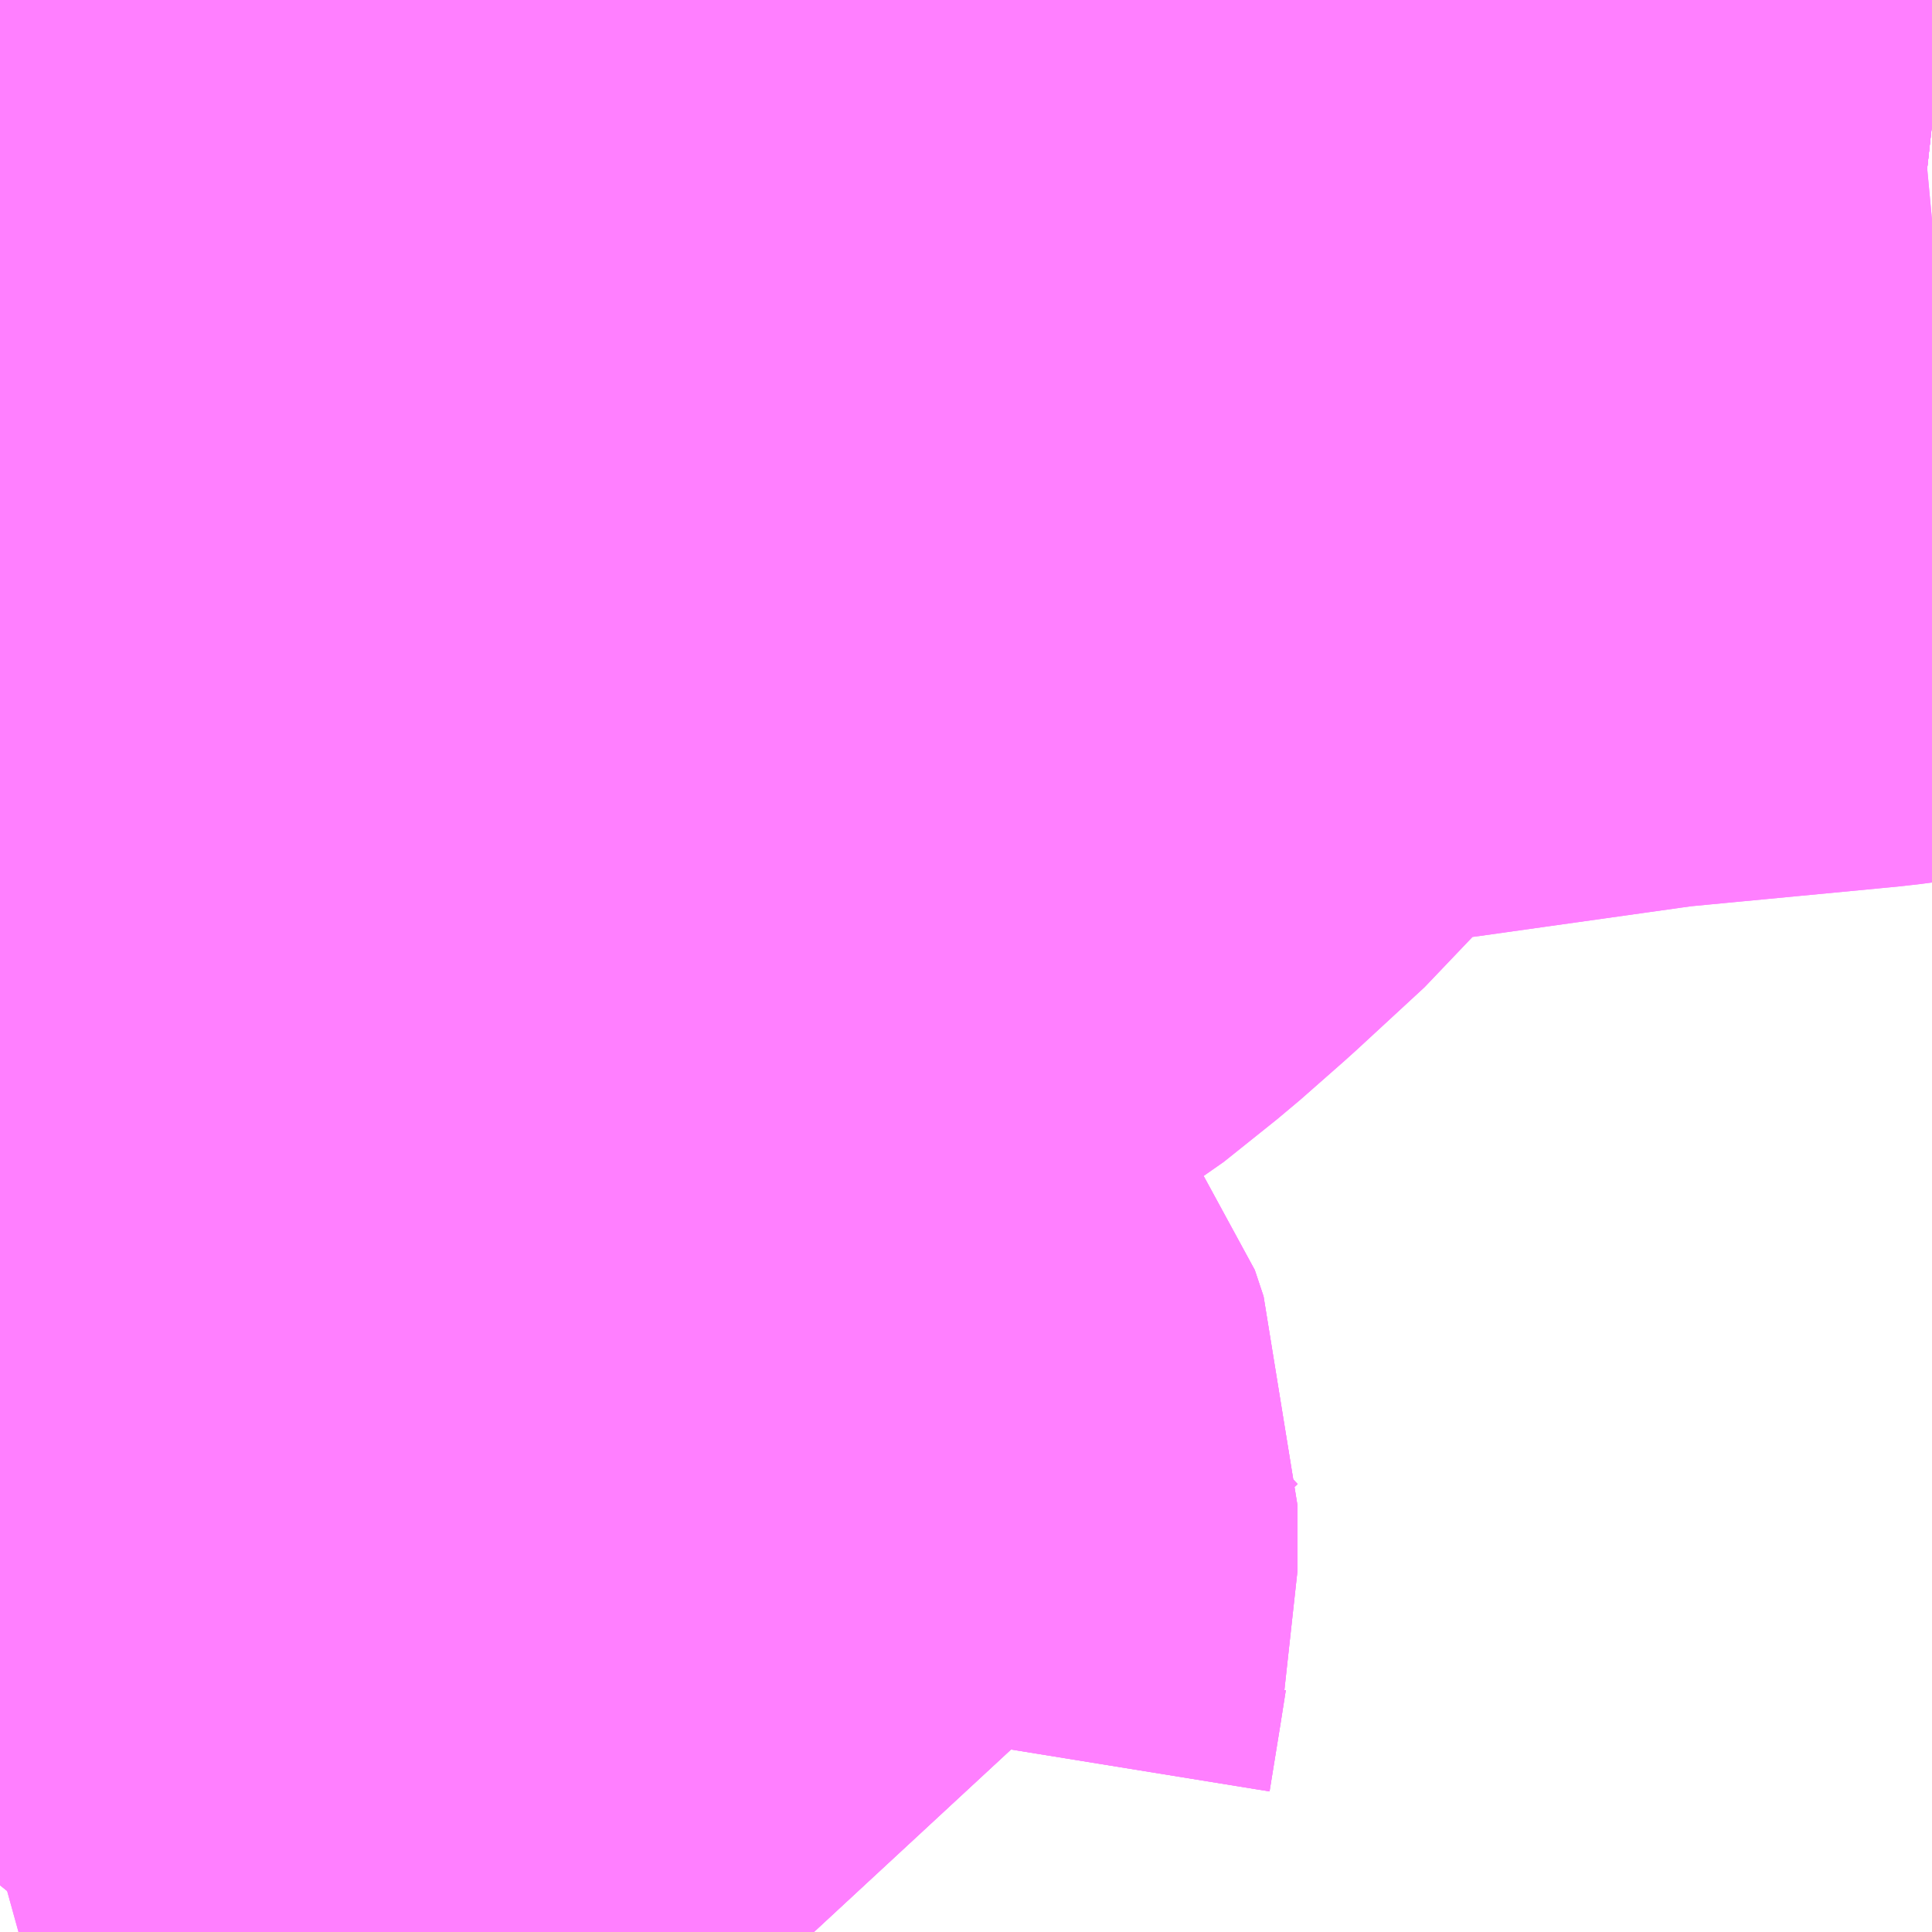 <?xml version="1.0" encoding="UTF-8"?>
<svg  xmlns="http://www.w3.org/2000/svg" xmlns:xlink="http://www.w3.org/1999/xlink" xmlns:go="http://purl.org/svgmap/profile" property="N07_001,N07_002,N07_003,N07_004,N07_005,N07_006,N07_007" viewBox="13908.691 -3536.499 1.099 1.099" go:dataArea="13908.69140625 -3536.4990234375 1.0986328125 1.0986328125" >
<globalCoordinateSystem srsName="http://purl.org/crs/84" transform="matrix(100.0,0.0,0.0,-100.0,0.0,0.0)" />
<defs>
 <g id="p0" >
  <circle cx="0.0" cy="0.0" r="3" stroke="green" stroke-width="0.75" vector-effect="non-scaling-stroke" />
 </g>
</defs>
<g fill="none" fill-rule="evenodd" stroke="#FF00FF" stroke-width="0.75" opacity="0.5" vector-effect="non-scaling-stroke" stroke-linejoin="bevel" >
<path content="1,JRバス関東（株）,東名ハイウェイバス,8.0,8.0,8.0," xlink:title="1" d="M13908.764,-3536.499L13908.763,-3536.498L13908.753,-3536.492L13908.739,-3536.483L13908.717,-3536.473L13908.693,-3536.462L13908.691,-3536.461"/>
<path content="1,JR四国バス（株）,ドリーム徳島号　阿南・徳島⇔新宿・東京・新木場,1.0,1.0,1.0," xlink:title="1" d="M13908.764,-3536.499L13908.763,-3536.498L13908.739,-3536.483L13908.717,-3536.473L13908.691,-3536.461"/>
<path content="1,JR四国バス（株）,ドリーム高松・松山号　松山・高松⇔東京・東京ディズニーランド,1.0,1.0,1.0," xlink:title="1" d="M13908.764,-3536.499L13908.763,-3536.498L13908.739,-3536.483L13908.717,-3536.473L13908.691,-3536.461"/>
<path content="1,JR四国バス（株）,ドリーム高松号　観音寺・高松⇔新宿・東京・新木場,1.0,1.0,1.0," xlink:title="1" d="M13908.764,-3536.499L13908.763,-3536.498L13908.739,-3536.483L13908.717,-3536.473L13908.691,-3536.461"/>
<path content="1,JR四国バス（株）,ドリーム高知号　高知・徳島⇔東京・新木場,1.0,1.0,1.0," xlink:title="1" d="M13908.764,-3536.499L13908.763,-3536.498L13908.739,-3536.483L13908.717,-3536.473L13908.691,-3536.461"/>
<path content="1,JR東海バス（株）,ドリームとよた号,1.0,1.0,1.0," xlink:title="1" d="M13908.691,-3536.461L13908.717,-3536.473L13908.739,-3536.483L13908.763,-3536.498L13908.764,-3536.499"/>
<path content="1,JR東海バス（株）,ドリームなごや号_01_on,3.0,3.0,3.0," xlink:title="1" d="M13908.691,-3536.461L13908.717,-3536.473L13908.739,-3536.483L13908.763,-3536.498L13908.764,-3536.499"/>
<path content="1,JR東海バス（株）,ドリームなごや号_02_on,3.0,3.0,3.0," xlink:title="1" d="M13908.691,-3536.461L13908.717,-3536.473L13908.739,-3536.483L13908.763,-3536.498L13908.764,-3536.499"/>
<path content="1,JR東海バス（株）,ドリーム静岡・浜松号_01_on,2.0,2.0,2.0," xlink:title="1" d="M13908.764,-3536.499L13908.763,-3536.498L13908.739,-3536.483L13908.717,-3536.473L13908.691,-3536.461"/>
<path content="1,JR東海バス（株）,ドリーム静岡・浜松号_02_on,2.0,2.0,2.0," xlink:title="1" d="M13908.764,-3536.499L13908.763,-3536.498L13908.739,-3536.483L13908.717,-3536.473L13908.691,-3536.461"/>
<path content="1,JR東海バス（株）,ファンタジア号,1.0,1.0,1.0," xlink:title="1" d="M13908.691,-3536.461L13908.717,-3536.473L13908.739,-3536.483L13908.763,-3536.498L13908.764,-3536.499"/>
<path content="1,JR東海バス（株）,レディースドリームなごや号,1.0,1.0,1.0," xlink:title="1" d="M13908.691,-3536.461L13908.717,-3536.473L13908.739,-3536.483L13908.763,-3536.498L13908.764,-3536.499"/>
<path content="1,JR東海バス（株）,新宿ドリーム三河・なごや号,1.0,1.0,1.0," xlink:title="1" d="M13908.764,-3536.499L13908.763,-3536.498L13908.739,-3536.483L13908.717,-3536.473L13908.691,-3536.461"/>
<path content="1,JR東海バス（株）,新宿ライナー三河・なごや号,1.0,1.0,1.0," xlink:title="1" d="M13908.764,-3536.499L13908.763,-3536.498L13908.739,-3536.483L13908.717,-3536.473L13908.691,-3536.461"/>
<path content="1,JR東海バス（株）,東名ハイウェイバス_01_on,37.0,37.0,37.0," xlink:title="1" d="M13908.691,-3536.461L13908.717,-3536.473L13908.739,-3536.483L13908.763,-3536.498L13908.764,-3536.499"/>
<path content="1,JR東海バス（株）,東名ハイウェイバス_03_on,37.0,37.0,37.0," xlink:title="1" d="M13908.691,-3536.461L13908.717,-3536.473L13908.739,-3536.483L13908.763,-3536.498L13908.764,-3536.499"/>
<path content="1,JR東海バス（株）,渋谷・新宿ライナー浜松号,4.0,4.0,4.0," xlink:title="1" d="M13908.691,-3536.461L13908.717,-3536.473L13908.739,-3536.483L13908.763,-3536.498L13908.764,-3536.499"/>
<path content="1,JR東海バス（株）,渋谷・新宿ライナー静岡号,8.0,8.0,8.0," xlink:title="1" d="M13908.691,-3536.461L13908.717,-3536.473L13908.739,-3536.483L13908.763,-3536.498L13908.764,-3536.499"/>
<path content="1,JR東海バス（株）,青春ドリームなごや号,1.0,1.0,1.0," xlink:title="1" d="M13908.691,-3536.461L13908.717,-3536.473L13908.739,-3536.483L13908.763,-3536.498L13908.764,-3536.499"/>
<path content="1,しずてつジャストライン（株）,新静岡新宿線,15.0,15.0,15.0," xlink:title="1" d="M13908.691,-3536.461L13908.717,-3536.473L13908.739,-3536.483L13908.763,-3536.498L13908.764,-3536.499"/>
<path content="1,しずてつジャストライン（株）,東京清水線,5.0,5.0,5.0," xlink:title="1" d="M13908.691,-3536.461L13908.717,-3536.473L13908.739,-3536.483L13908.763,-3536.498L13908.764,-3536.499"/>
<path content="1,しずてつジャストライン（株）,静岡成田空港線,1.0,1.0,1.0," xlink:title="1" d="M13908.691,-3536.461L13908.717,-3536.473L13908.739,-3536.483L13908.763,-3536.498L13908.764,-3536.499"/>
<path content="1,しずてつジャストライン（株）,静岡横浜線,3.0,3.0,3.0," xlink:title="1" d="M13908.691,-3536.461L13908.717,-3536.473L13908.739,-3536.483L13908.763,-3536.498L13908.764,-3536.499"/>
<path content="1,エムケイ（株）,MKナイトシャトル　京都・大阪⇔東京便,1.0,1.0,1.0," xlink:title="1" d="M13908.691,-3536.461L13908.717,-3536.473L13908.739,-3536.483L13908.763,-3536.498L13908.764,-3536.499"/>
<path content="1,エムケイ（株）,MKナイトシャトル　名古屋・豊田⇔東京便,1.0,1.0,1.0," xlink:title="1" d="M13908.691,-3536.461L13908.717,-3536.473L13908.739,-3536.483L13908.763,-3536.498L13908.764,-3536.499"/>
<path content="1,三重交通（株）,伊賀・四日市～横浜・品川,1.0,1.0,1.0," xlink:title="1" d="M13908.764,-3536.499L13908.763,-3536.498L13908.739,-3536.483L13908.717,-3536.473L13908.691,-3536.461"/>
<path content="1,三重交通（株）,勝浦・南紀～横浜・東京・大宮,1.0,1.0,1.0," xlink:title="1" d="M13908.691,-3536.461L13908.717,-3536.473L13908.739,-3536.483L13908.763,-3536.498L13908.764,-3536.499"/>
<path content="1,京浜急行バス（株）,小19,1.5,1.0,1.0," xlink:title="1" d="M13908.691,-3536.289L13908.701,-3536.291L13908.738,-3536.296L13908.811,-3536.304L13908.837,-3536.305L13908.847,-3536.307L13908.904,-3536.307L13909.115,-3536.299L13909.122,-3536.301L13909.126,-3536.302L13909.129,-3536.302L13909.136,-3536.303L13909.151,-3536.307L13909.173,-3536.311L13909.187,-3536.315L13909.19,-3536.315L13909.193,-3536.316L13909.202,-3536.318L13909.254,-3536.329L13909.286,-3536.335L13909.352,-3536.348L13909.362,-3536.35L13909.378,-3536.353L13909.396,-3536.357L13909.403,-3536.358L13909.436,-3536.365L13909.56,-3536.389L13909.672,-3536.412L13909.693,-3536.417L13909.695,-3536.417L13909.697,-3536.417L13909.731,-3536.425L13909.75,-3536.427L13909.781,-3536.429L13909.79,-3536.428"/>
<path content="1,京浜急行バス（株）,御殿場・箱根桃源台～羽田空港線,4.0,4.0,4.0," xlink:title="1" d="M13908.691,-3536.461L13908.693,-3536.462L13908.717,-3536.473L13908.739,-3536.483L13908.753,-3536.492L13908.763,-3536.498L13908.764,-3536.499"/>
<path content="1,京浜急行バス（株）,松62,7.2,9.3,11.7," xlink:title="1" d="M13909.79,-3536.428L13909.781,-3536.429L13909.75,-3536.427L13909.731,-3536.425L13909.697,-3536.417L13909.695,-3536.417L13909.693,-3536.417L13909.672,-3536.412L13909.56,-3536.389L13909.436,-3536.365L13909.403,-3536.358L13909.396,-3536.357L13909.378,-3536.353L13909.362,-3536.35L13909.352,-3536.348L13909.286,-3536.335L13909.254,-3536.329L13909.202,-3536.318L13909.193,-3536.316L13909.19,-3536.315L13909.187,-3536.315L13909.173,-3536.311L13909.151,-3536.307L13909.136,-3536.303L13909.129,-3536.302L13909.126,-3536.302L13909.122,-3536.301L13909.115,-3536.299L13908.904,-3536.307L13908.847,-3536.307L13908.837,-3536.305L13908.811,-3536.304L13908.738,-3536.296L13908.701,-3536.291L13908.691,-3536.289"/>
<path content="1,京浜急行バス（株）,松64,1.0,0.0,0.0," xlink:title="1" d="M13909.79,-3536.428L13909.781,-3536.429L13909.75,-3536.427L13909.731,-3536.425L13909.697,-3536.417L13909.695,-3536.417L13909.693,-3536.417L13909.672,-3536.412L13909.56,-3536.389L13909.436,-3536.365L13909.403,-3536.358L13909.396,-3536.357L13909.378,-3536.353L13909.362,-3536.35L13909.352,-3536.348L13909.286,-3536.335L13909.254,-3536.329L13909.202,-3536.318L13909.193,-3536.316L13909.19,-3536.315L13909.187,-3536.315L13909.173,-3536.311L13909.151,-3536.307L13909.136,-3536.303L13909.129,-3536.302L13909.126,-3536.302L13909.122,-3536.301L13909.115,-3536.299L13908.904,-3536.307L13908.847,-3536.307L13908.837,-3536.305L13908.811,-3536.304L13908.738,-3536.296L13908.701,-3536.291L13908.691,-3536.289"/>
<path content="1,京浜急行バス（株）,松66,14.5,8.0,5.5," xlink:title="1" d="M13909.79,-3536.428L13909.781,-3536.429L13909.75,-3536.427L13909.731,-3536.425L13909.697,-3536.417L13909.695,-3536.417L13909.693,-3536.417L13909.672,-3536.412L13909.56,-3536.389L13909.436,-3536.365L13909.403,-3536.358L13909.396,-3536.357L13909.378,-3536.353L13909.362,-3536.35L13909.352,-3536.348L13909.286,-3536.335L13909.254,-3536.329L13909.202,-3536.318L13909.193,-3536.316L13909.19,-3536.315L13909.187,-3536.315L13909.173,-3536.311L13909.151,-3536.307L13909.136,-3536.303L13909.129,-3536.302L13909.126,-3536.302L13909.122,-3536.301L13909.115,-3536.299L13908.904,-3536.307L13908.847,-3536.307L13908.837,-3536.305L13908.811,-3536.304L13908.738,-3536.296L13908.701,-3536.291L13908.691,-3536.289"/>
<path content="1,京浜急行バス（株）,松75,0.0,0.0,1.2," xlink:title="1" d="M13909.79,-3536.428L13909.781,-3536.429L13909.75,-3536.427L13909.731,-3536.425L13909.697,-3536.417L13909.695,-3536.417L13909.693,-3536.417L13909.672,-3536.412L13909.56,-3536.389L13909.436,-3536.365L13909.403,-3536.358L13909.396,-3536.357L13909.378,-3536.353L13909.362,-3536.35L13909.352,-3536.348L13909.286,-3536.335L13909.254,-3536.329L13909.202,-3536.318L13909.193,-3536.316L13909.19,-3536.315L13909.187,-3536.315L13909.173,-3536.311L13909.151,-3536.307L13909.136,-3536.303L13909.129,-3536.302L13909.126,-3536.302L13909.122,-3536.301L13909.115,-3536.299L13908.904,-3536.307L13908.847,-3536.307L13908.837,-3536.305L13908.811,-3536.304L13908.738,-3536.296L13908.701,-3536.291L13908.691,-3536.289"/>
<path content="1,京福バス（株）,東京線,3.0,3.0,3.0," xlink:title="1" d="M13908.691,-3536.461L13908.717,-3536.473L13908.739,-3536.483L13908.763,-3536.498L13908.764,-3536.499"/>
<path content="1,京都交通（株）,舞鶴・綾部・福知山～東京,1.0,1.0,1.0," xlink:title="1" d="M13908.691,-3536.461L13908.717,-3536.473L13908.739,-3536.483L13908.763,-3536.498L13908.764,-3536.499"/>
<path content="1,京阪バス（株）,京都・大津⇔上野・TDR・千葉,1.0,1.0,1.0," xlink:title="1" d="M13908.691,-3536.461L13908.717,-3536.473L13908.739,-3536.483L13908.763,-3536.498L13908.764,-3536.499"/>
<path content="1,京阪バス（株）,枚方・京都⇔渋谷・新宿,1.0,1.0,1.0," xlink:title="1" d="M13908.691,-3536.461L13908.717,-3536.473L13908.739,-3536.483L13908.763,-3536.498L13908.764,-3536.499"/>
<path content="1,北陸鉄道（株）,高速バス　金沢⇔横浜,1.0,1.0,1.0," xlink:title="1" d="M13908.764,-3536.499L13908.763,-3536.498L13908.739,-3536.483L13908.717,-3536.473L13908.691,-3536.461"/>
<path content="1,南海バス（株）,和歌山・和泉中央・堺東⇔新宿・東京,1.0,1.0,1.0," xlink:title="1" d="M13908.691,-3536.461L13908.717,-3536.473L13908.739,-3536.483L13908.763,-3536.498L13908.764,-3536.499"/>
<path content="1,南海バス（株）,堺・大阪（なんば）⇔新宿・東京,1.0,1.0,1.0," xlink:title="1" d="M13908.691,-3536.461L13908.717,-3536.473L13908.739,-3536.483L13908.763,-3536.498L13908.764,-3536.499"/>
<path content="1,南海バス（株）,堺・大阪（なんば）・京都⇔小田原・藤沢・鎌倉,1.0,1.0,1.0," xlink:title="1" d="M13908.764,-3536.499L13908.763,-3536.498L13908.739,-3536.483L13908.717,-3536.473L13908.691,-3536.461"/>
<path content="1,南海バス（株）,大阪（なんば）・京都⇔秋葉原・成田空港・銚子,1.0,1.0,1.0," xlink:title="1" d="M13908.691,-3536.461L13908.717,-3536.473L13908.739,-3536.483L13908.763,-3536.498L13908.764,-3536.499"/>
<path content="1,南海バス（株）,神戸・大阪（なんば）・京都⇔立川・昭島・玉川上水（東京）,1.0,1.0,1.0," xlink:title="1" d="M13908.691,-3536.461L13908.717,-3536.473L13908.739,-3536.483L13908.763,-3536.498L13908.764,-3536.499"/>
<path content="1,名鉄バス（株）,名古屋～仙台,1.0,1.0,1.0," xlink:title="1" d="M13908.764,-3536.499L13908.763,-3536.498L13908.739,-3536.483L13908.717,-3536.473L13908.691,-3536.461"/>
<path content="1,和歌山バス（株）,サウスウエーブ号和歌山・堺⇔横浜・上野・東京ディズニーリゾート・海浜幕張,1.0,1.0,1.0," xlink:title="1" d="M13908.691,-3536.461L13908.717,-3536.473L13908.739,-3536.483L13908.763,-3536.498L13908.764,-3536.499"/>
<path content="1,四国高速バス（株）,ハローブリッジ号　善通寺・坂出⇔横浜・新宿・八王子,1.0,1.0,1.0," xlink:title="1" d="M13908.691,-3536.461L13908.717,-3536.473L13908.739,-3536.483L13908.763,-3536.498L13908.764,-3536.499"/>
<path content="1,土佐電気鉄道（株）,ブルーメッツ号　高知⇔東京線,1.0,1.0,1.0," xlink:title="1" d="M13908.691,-3536.461L13908.717,-3536.473L13908.739,-3536.483L13908.763,-3536.498L13908.764,-3536.499"/>
<path content="1,奈良交通（株）,やまと号　五條-新宿線,1.0,1.0,1.0," xlink:title="1" d="M13908.691,-3536.461L13908.717,-3536.473L13908.739,-3536.483L13908.763,-3536.498L13908.764,-3536.499"/>
<path content="1,奈良交通（株）,やまと号　奈良-新宿線,1.0,1.0,1.0," xlink:title="1" d="M13908.691,-3536.461L13908.717,-3536.473L13908.739,-3536.483L13908.763,-3536.498L13908.764,-3536.499"/>
<path content="1,奈良交通（株）,やまと号　奈良-東京ディズニーリゾート・横浜線,1.0,1.0,1.0," xlink:title="1" d="M13908.691,-3536.461L13908.717,-3536.473L13908.739,-3536.483L13908.763,-3536.498L13908.764,-3536.499"/>
<path content="1,宇和島自動車（株）,宇和島・松山⇔横浜・池袋・大宮,1.0,1.0,1.0," xlink:title="1" d="M13908.691,-3536.461L13908.717,-3536.473L13908.739,-3536.483L13908.763,-3536.498L13908.764,-3536.499"/>
<path content="1,富士急シティバス（株）,さんさんぬまづ・新宿号,2.5,2.5,2.5," xlink:title="1" d="M13908.691,-3536.461L13908.717,-3536.473L13908.739,-3536.483L13908.763,-3536.498L13908.764,-3536.499"/>
<path content="1,富士急シティバス（株）,さんさんぬまづ・東京号,3.0,3.0,3.0," xlink:title="1" d="M13908.691,-3536.461L13908.717,-3536.473L13908.739,-3536.483L13908.763,-3536.498L13908.764,-3536.499"/>
<path content="1,富士急シティバス（株）,みしまコロッケ号,1.5,1.5,1.5," xlink:title="1" d="M13908.691,-3536.461L13908.717,-3536.473L13908.739,-3536.483L13908.763,-3536.498L13908.764,-3536.499"/>
<path content="1,富士急湘南バス（株）,ハイランドライナー,0.0,0.9,0.9," xlink:title="1" d="M13908.691,-3536.023L13908.708,-3536.023L13908.753,-3536.023L13908.768,-3536.025L13908.88,-3536.029L13908.912,-3536.03L13908.948,-3536.036L13908.984,-3536.047L13909.023,-3536.061L13909.052,-3536.073L13909.079,-3536.087L13909.091,-3536.094L13909.102,-3536.1L13909.153,-3536.131L13909.183,-3536.155L13909.208,-3536.177L13909.247,-3536.213L13909.273,-3536.244L13909.314,-3536.287L13909.359,-3536.311L13909.366,-3536.316L13909.373,-3536.317L13909.382,-3536.322L13909.434,-3536.332L13909.458,-3536.335L13909.481,-3536.338L13909.609,-3536.356L13909.735,-3536.368L13909.758,-3536.371L13909.79,-3536.374"/>
<path content="1,富士急湘南バス（株）,小18,0.0,1.0,1.0," xlink:title="1" d="M13909.154,-3535.4L13909.129,-3535.427L13909.061,-3535.502L13909.049,-3535.511L13909.043,-3535.521L13909.043,-3535.54L13909.049,-3535.577L13909.052,-3535.596L13909.054,-3535.605L13909.054,-3535.643L13909.049,-3535.658L13909.045,-3535.663L13909.039,-3535.671L13909.022,-3535.683L13909.012,-3535.688L13908.956,-3535.694L13908.946,-3535.698L13908.935,-3535.704L13908.915,-3535.727L13908.886,-3535.775L13908.854,-3535.826L13908.845,-3535.84L13908.785,-3535.933L13908.784,-3535.933L13908.784,-3535.933L13908.753,-3535.974L13908.737,-3535.999L13908.721,-3536.014L13908.716,-3536.018L13908.708,-3536.023L13908.691,-3536.023"/>
<path content="1,富士急湘南バス（株）,小田原・新松田・沼津～大坂・京都線,1.0,1.0,1.0," xlink:title="1" d="M13908.764,-3536.499L13908.763,-3536.498L13908.753,-3536.492L13908.739,-3536.483L13908.717,-3536.473L13908.693,-3536.462L13908.691,-3536.461"/>
<path content="1,富士急湘南バス（株）,松95,0.0,0.8,0.8," xlink:title="1" d="M13909.79,-3536.374L13909.758,-3536.371L13909.735,-3536.368L13909.609,-3536.356L13909.481,-3536.338L13909.458,-3536.335L13909.434,-3536.332L13909.382,-3536.322L13909.373,-3536.317L13909.366,-3536.316L13909.359,-3536.311L13909.314,-3536.287L13909.273,-3536.244L13909.247,-3536.213L13909.208,-3536.177L13909.183,-3536.155L13909.153,-3536.131L13909.102,-3536.1L13909.091,-3536.094L13909.079,-3536.087L13909.052,-3536.073L13909.023,-3536.061L13908.984,-3536.047L13908.948,-3536.036L13908.912,-3536.03L13908.88,-3536.029L13908.768,-3536.025L13908.753,-3536.023L13908.708,-3536.023L13908.691,-3536.023"/>
<path content="1,富士急静岡バス（株）,かぐや姫EXPRESS,2.5,1.0,1.0," xlink:title="1" d="M13908.691,-3536.461L13908.717,-3536.473L13908.739,-3536.483L13908.763,-3536.498L13908.764,-3536.499"/>
<path content="1,富士急静岡バス（株）,ヤキソバEXPRESS,5.5,3.0,3.0," xlink:title="1" d="M13908.691,-3536.461L13908.717,-3536.473L13908.739,-3536.483L13908.763,-3536.498L13908.764,-3536.499"/>
<path content="1,富士急静岡バス（株）,富士宮・富士・沼津～羽田空港・横浜線,4.0,4.0,4.0," xlink:title="1" d="M13908.691,-3536.461L13908.717,-3536.473L13908.739,-3536.483L13908.763,-3536.498L13908.764,-3536.499"/>
<path content="1,富士急静岡バス（株）,新富士・沼津・御殿場～成田空港線,2.0,2.0,2.0," xlink:title="1" d="M13908.691,-3536.461L13908.717,-3536.473L13908.739,-3536.483L13908.763,-3536.498L13908.764,-3536.499"/>
<path content="1,小田急箱根高速バス,御殿場プレミアム・アウトレット・新宿駅線,1.0,1.0,1.0," xlink:title="1" d="M13908.764,-3536.499L13908.763,-3536.498L13908.753,-3536.492L13908.739,-3536.483L13908.717,-3536.473L13908.693,-3536.462L13908.691,-3536.461"/>
<path content="1,小田急箱根高速バス,新宿・箱根線,32.9,29.0,32.5," xlink:title="1" d="M13908.691,-3536.461L13908.693,-3536.462L13908.717,-3536.473L13908.739,-3536.483L13908.753,-3536.492L13908.763,-3536.498L13908.764,-3536.499"/>
<path content="1,小田急箱根高速バス,箱根桃源台～御殿場～羽田空港,4.0,4.0,4.0," xlink:title="1" d="M13908.691,-3536.461L13908.693,-3536.462L13908.717,-3536.473L13908.739,-3536.483L13908.753,-3536.492L13908.763,-3536.498L13908.764,-3536.499"/>
<path content="1,徳島バス（株）,徳島⇔東京,2.0,2.0,2.0," xlink:title="1" d="M13908.691,-3536.461L13908.717,-3536.473L13908.739,-3536.483L13908.763,-3536.498L13908.764,-3536.499"/>
<path content="1,江ノ電バス藤沢,サザンクロス,1.0,1.0,1.0," xlink:title="1" d="M13908.764,-3536.499L13908.763,-3536.498L13908.753,-3536.492L13908.739,-3536.483L13908.717,-3536.473L13908.693,-3536.462L13908.691,-3536.461"/>
<path content="1,江ノ電バス藤沢,横浜・鎌倉・藤沢～金沢線,1.0,1.0,1.0," xlink:title="1" d="M13908.764,-3536.499L13908.763,-3536.498L13908.753,-3536.492L13908.739,-3536.483L13908.717,-3536.473L13908.693,-3536.462L13908.691,-3536.461"/>
<path content="1,瀬戸内運輸（株）,パイレーツ　今治⇔東京,1.0,1.0,1.0," xlink:title="1" d="M13908.691,-3536.461L13908.717,-3536.473L13908.739,-3536.483L13908.763,-3536.498L13908.764,-3536.499"/>
<path content="1,琴平バス（株）,愛媛・高知シャトル,2.0,2.0,2.0," xlink:title="1" d="M13908.691,-3536.461L13908.717,-3536.473L13908.739,-3536.483L13908.763,-3536.498L13908.764,-3536.499"/>
<path content="1,相鉄バス（株）,横浜駅西口～河口湖駅,3.0,3.0,3.0," xlink:title="1" d="M13908.764,-3536.499L13908.763,-3536.498L13908.753,-3536.492L13908.739,-3536.483L13908.717,-3536.473L13908.693,-3536.462L13908.691,-3536.461"/>
<path content="1,神姫バス（株）,姫路・神戸（三ノ宮）-東京（渋谷・新宿）,1.0,1.0,1.0," xlink:title="1" d="M13908.691,-3536.461L13908.717,-3536.473L13908.739,-3536.483L13908.763,-3536.498L13908.764,-3536.499"/>
<path content="1,福井鉄道（株）,福井⇔東京,3.0,3.0,3.0," xlink:title="1" d="M13908.691,-3536.461L13908.717,-3536.473L13908.739,-3536.483L13908.763,-3536.498L13908.764,-3536.499"/>
<path content="1,西武観光バス,びわこドリーム号,1.0,1.0,1.0," xlink:title="1" d="M13908.764,-3536.499L13908.763,-3536.498L13908.753,-3536.492L13908.739,-3536.483L13908.717,-3536.473L13908.693,-3536.462L13908.691,-3536.461"/>
<path content="1,西武観光バス,大宮・池袋・横浜～南紀勝浦線,1.0,1.0,1.0," xlink:title="1" d="M13908.764,-3536.499L13908.763,-3536.498L13908.753,-3536.492L13908.739,-3536.483L13908.717,-3536.473L13908.693,-3536.462L13908.691,-3536.461"/>
<path content="1,西武観光バス,宇和島線,1.0,1.0,1.0," xlink:title="1" d="M13908.764,-3536.499L13908.763,-3536.498L13908.753,-3536.492L13908.739,-3536.483L13908.717,-3536.473L13908.693,-3536.462L13908.691,-3536.461"/>
<path content="1,豊鉄バス（株）,田原～練馬,1.0,1.0,1.0," xlink:title="1" d="M13908.691,-3536.461L13908.717,-3536.473L13908.739,-3536.483L13908.763,-3536.498L13908.764,-3536.499"/>
<path content="1,近鉄バス（株）,大日・茨木・京都⇔東京駅,1.0,1.0,1.0," xlink:title="1" d="M13908.691,-3536.461L13908.717,-3536.473L13908.739,-3536.483L13908.763,-3536.498L13908.764,-3536.499"/>
<path content="1,近鉄バス（株）,大阪⇔東京駅,1.0,1.0,1.0," xlink:title="1" d="M13908.691,-3536.461L13908.717,-3536.473L13908.739,-3536.483L13908.763,-3536.498L13908.764,-3536.499"/>
<path content="1,近鉄バス（株）,大阪・京都⇔つくば・水戸,1.0,1.0,1.0," xlink:title="1" d="M13908.691,-3536.461L13908.717,-3536.473L13908.739,-3536.483L13908.763,-3536.498L13908.764,-3536.499"/>
<path content="1,近鉄バス（株）,大阪・京都⇔久喜・栃木・宇都宮,1.0,1.0,1.0," xlink:title="1" d="M13908.691,-3536.461L13908.717,-3536.473L13908.739,-3536.483L13908.763,-3536.498L13908.764,-3536.499"/>
<path content="1,近鉄バス（株）,大阪・京都⇔仙台,1.0,1.0,1.0," xlink:title="1" d="M13908.691,-3536.461L13908.717,-3536.473L13908.739,-3536.483L13908.763,-3536.498L13908.764,-3536.499"/>
<path content="1,近鉄バス（株）,大阪・京都⇔川越・坂戸・熊谷,1.0,1.0,1.0," xlink:title="1" d="M13908.691,-3536.461L13908.717,-3536.473L13908.739,-3536.483L13908.763,-3536.498L13908.764,-3536.499"/>
<path content="1,近鉄バス（株）,大阪・京都⇔日立・いわき,1.0,1.0,1.0," xlink:title="1" d="M13908.691,-3536.461L13908.717,-3536.473L13908.739,-3536.483L13908.763,-3536.498L13908.764,-3536.499"/>
<path content="1,近鉄バス（株）,大阪・京都⇔沼津・御殿場・新松田・小田原,1.0,1.0,1.0," xlink:title="1" d="M13908.691,-3536.461L13908.717,-3536.473L13908.739,-3536.483L13908.763,-3536.498L13908.764,-3536.499"/>
<path content="1,近鉄バス（株）,大阪・京都⇔郡山・福島,1.0,1.0,1.0," xlink:title="1" d="M13908.691,-3536.461L13908.717,-3536.473L13908.739,-3536.483L13908.763,-3536.498L13908.764,-3536.499"/>
<path content="1,近鉄バス（株）,大阪・茨木⇔新宿,1.0,1.0,1.0," xlink:title="1" d="M13908.691,-3536.461L13908.717,-3536.473L13908.739,-3536.483L13908.763,-3536.498L13908.764,-3536.499"/>
<path content="1,近鉄バス（株）,藤井寺・大阪・京都⇔東京駅・横浜,1.0,1.0,1.0," xlink:title="1" d="M13908.691,-3536.461L13908.717,-3536.473L13908.739,-3536.483L13908.763,-3536.498L13908.764,-3536.499"/>
<path content="1,遠州鉄道（株）,イーライナー,2.0,2.0,2.0," xlink:title="1" d="M13908.691,-3536.461L13908.717,-3536.473L13908.739,-3536.483L13908.763,-3536.498L13908.764,-3536.499"/>
<path content="1,関東バス（株）,ほの国号,1.0,1.0,1.0," xlink:title="1" d="M13908.691,-3536.461L13908.693,-3536.462L13908.717,-3536.473L13908.739,-3536.483L13908.753,-3536.492L13908.763,-3536.498L13908.764,-3536.499"/>
<path content="1,関東バス（株）,やまと号,2.0,2.0,2.0," xlink:title="1" d="M13908.764,-3536.499L13908.763,-3536.498L13908.753,-3536.492L13908.739,-3536.483L13908.717,-3536.473L13908.693,-3536.462L13908.691,-3536.461"/>
<path content="1,関東バス（株）,マスカット号,1.0,1.0,1.0," xlink:title="1" d="M13908.691,-3536.461L13908.693,-3536.462L13908.717,-3536.473L13908.739,-3536.483L13908.753,-3536.492L13908.763,-3536.498L13908.764,-3536.499"/>
<path content="1,関東バス（株）,東京ミッドナイトエクスプレス京都号,1.0,1.0,1.0," xlink:title="1" d="M13908.764,-3536.499L13908.763,-3536.498L13908.753,-3536.492L13908.739,-3536.483L13908.717,-3536.473L13908.693,-3536.462L13908.691,-3536.461"/>
<path content="1,関東自動車（株）,とちの木号,1.0,1.0,1.0," xlink:title="1" d="M13908.764,-3536.499L13908.763,-3536.498L13908.753,-3536.492L13908.739,-3536.483L13908.717,-3536.473L13908.693,-3536.462L13908.691,-3536.461"/>
<path content="1,阪急バス（株）,東京・東京ディズニーリゾート・千葉行,1.0,1.0,1.0," xlink:title="1" d="M13908.691,-3536.461L13908.717,-3536.473L13908.739,-3536.483L13908.763,-3536.498L13908.764,-3536.499"/>
<path content="1,阪急バス（株）,横浜・品川・池袋行,1.0,1.0,1.0," xlink:title="1" d="M13908.764,-3536.499L13908.763,-3536.498L13908.739,-3536.483L13908.717,-3536.473L13908.691,-3536.461"/>
<path content="1,阪神バス（株）,サラダエクスプレス　神戸・大阪⇔東京ディズニーリゾート,1.0,1.0,1.0," xlink:title="1" d="M13908.691,-3536.461L13908.717,-3536.473L13908.739,-3536.483L13908.763,-3536.498L13908.764,-3536.499"/>
<path content="1,高知県交通（株）,ブルーメッツ号　高知⇔東京線,1.0,1.0,1.0," xlink:title="1" d="M13908.691,-3536.461L13908.717,-3536.473L13908.739,-3536.483L13908.763,-3536.498L13908.764,-3536.499"/>
<path content="1,（株）中伊豆東海バス,伊豆新宿ライナー,2.0,2.0,2.0," xlink:title="1" d="M13908.691,-3536.461L13908.717,-3536.473L13908.739,-3536.483L13908.763,-3536.498L13908.764,-3536.499"/>
<path content="1,（株）沼津登山東海バス,三島エクスプレス,3.0,3.0,3.0," xlink:title="1" d="M13908.691,-3536.461L13908.717,-3536.473L13908.739,-3536.483L13908.763,-3536.498L13908.764,-3536.499"/>
<path content="3,山北町,南部循環線,15.0,11.0,11.0," xlink:title="3" d="M13909.79,-3536.428L13909.781,-3536.429L13909.75,-3536.427L13909.731,-3536.425L13909.697,-3536.417L13909.695,-3536.417L13909.693,-3536.417L13909.672,-3536.412L13909.56,-3536.389L13909.436,-3536.365L13909.403,-3536.358L13909.396,-3536.357L13909.378,-3536.353L13909.362,-3536.35L13909.352,-3536.348L13909.286,-3536.335L13909.254,-3536.329L13909.202,-3536.318L13909.19,-3536.315L13909.173,-3536.311L13909.151,-3536.307L13909.136,-3536.303L13909.129,-3536.302L13909.126,-3536.302L13909.122,-3536.301L13909.115,-3536.299L13908.904,-3536.307L13908.847,-3536.307L13908.837,-3536.305L13908.811,-3536.304L13908.738,-3536.296L13908.701,-3536.291L13908.691,-3536.289"/>
<path content="3,山北町,東部循環,3.0,0.0,0.0," xlink:title="3" d="M13908.691,-3536.023L13908.708,-3536.023L13908.716,-3536.018L13908.721,-3536.014L13908.737,-3535.999L13908.753,-3535.974L13908.785,-3535.933L13908.845,-3535.84L13908.854,-3535.826L13908.886,-3535.775L13908.915,-3535.727L13908.935,-3535.704L13908.946,-3535.698L13908.956,-3535.694L13909.012,-3535.688L13909.022,-3535.683L13909.039,-3535.671L13909.045,-3535.663L13909.049,-3535.658L13909.054,-3535.643L13909.054,-3535.605L13909.052,-3535.596L13909.049,-3535.577L13909.043,-3535.54L13909.043,-3535.521L13909.049,-3535.511L13909.061,-3535.502L13909.129,-3535.427L13909.154,-3535.4M13909.79,-3536.428L13909.781,-3536.429L13909.75,-3536.427L13909.731,-3536.425L13909.697,-3536.417L13909.695,-3536.417L13909.693,-3536.417L13909.672,-3536.412L13909.56,-3536.389L13909.436,-3536.365L13909.403,-3536.358L13909.396,-3536.357L13909.378,-3536.353L13909.362,-3536.35L13909.352,-3536.348L13909.286,-3536.335L13909.254,-3536.329L13909.202,-3536.318L13909.19,-3536.315L13909.173,-3536.311L13909.151,-3536.307L13909.136,-3536.303L13909.129,-3536.302L13909.126,-3536.302L13909.122,-3536.301L13909.115,-3536.299L13908.904,-3536.307L13908.847,-3536.307L13908.837,-3536.305L13908.811,-3536.304L13908.738,-3536.296L13908.701,-3536.291L13908.691,-3536.289"/>
<path content="3,山北町,西部循環線,6.0,0.0,0.0," xlink:title="3" d="M13909.154,-3535.4L13909.129,-3535.427L13909.061,-3535.502L13909.049,-3535.511L13909.043,-3535.521L13909.043,-3535.521L13909.042,-3535.522L13909.043,-3535.54L13909.049,-3535.577L13909.052,-3535.596L13909.054,-3535.605L13909.054,-3535.643L13909.049,-3535.658L13909.045,-3535.663L13909.039,-3535.671L13909.022,-3535.683L13909.012,-3535.688L13908.956,-3535.694L13908.946,-3535.698L13908.935,-3535.704L13908.915,-3535.727L13908.886,-3535.775L13908.854,-3535.826L13908.845,-3535.84L13908.785,-3535.933L13908.784,-3535.933L13908.753,-3535.974L13908.737,-3535.999L13908.721,-3536.014L13908.716,-3536.018L13908.708,-3536.023L13908.691,-3536.023"/>
</g>
</svg>
